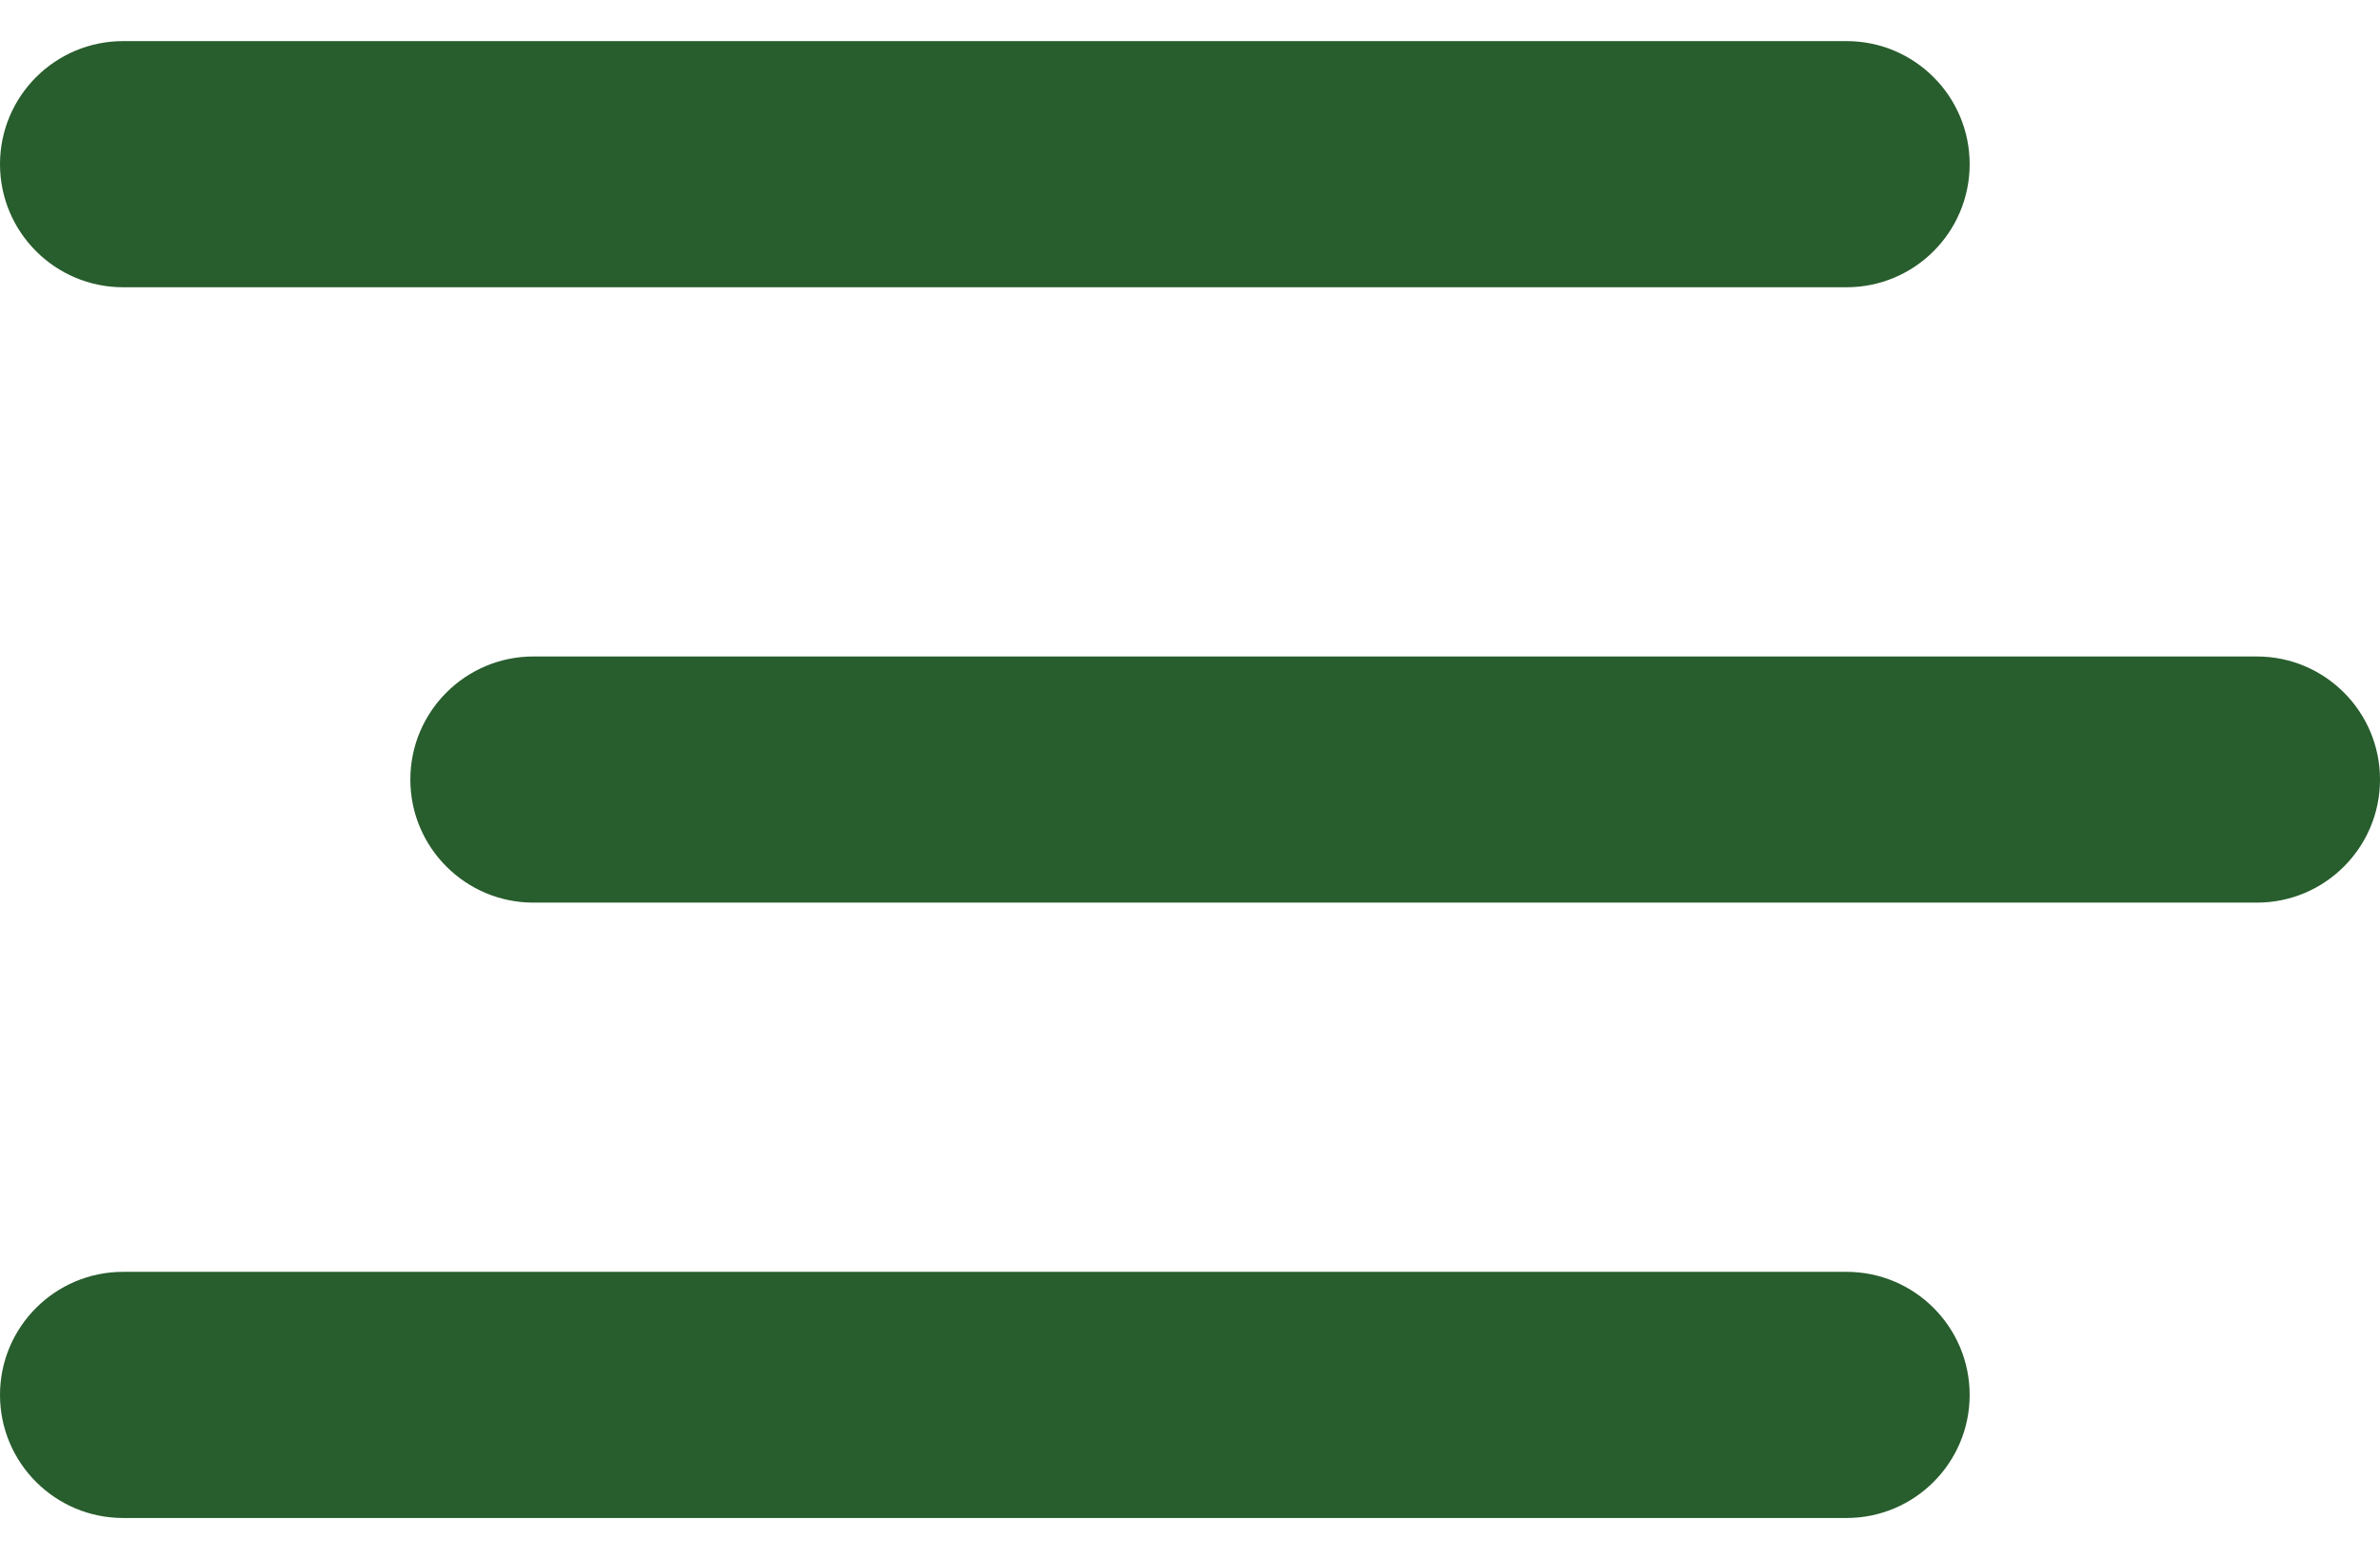<svg width="29" height="19" viewBox="0 0 29 19" fill="none" xmlns="http://www.w3.org/2000/svg">
  <path d="M22.5 18.501H1.5C0.672 18.501 0 17.829 0 17.001C0 16.173 0.672 15.501 1.5 15.501H22.5C23.328 15.501 24 16.173 24 17.001C24 17.829 23.328 18.501 22.5 18.501Z" fill="#285D2D"/>
  <path d="M27.5 11.001H6.5C5.672 11.001 5 10.329 5 9.501C5 8.673 5.672 8.001 6.5 8.001H27.5C28.328 8.001 29 8.673 29 9.501C29 10.329 28.328 11.001 27.5 11.001Z" fill="#285D2D"/>
  <path d="M22.5 3.501H1.5C0.672 3.501 0 2.829 0 2.001C0 1.173 0.672 0.501 1.5 0.501H22.5C23.328 0.501 24 1.173 24 2.001C24 2.829 23.328 3.501 22.5 3.501Z" fill="#285D2D"/>
</svg>